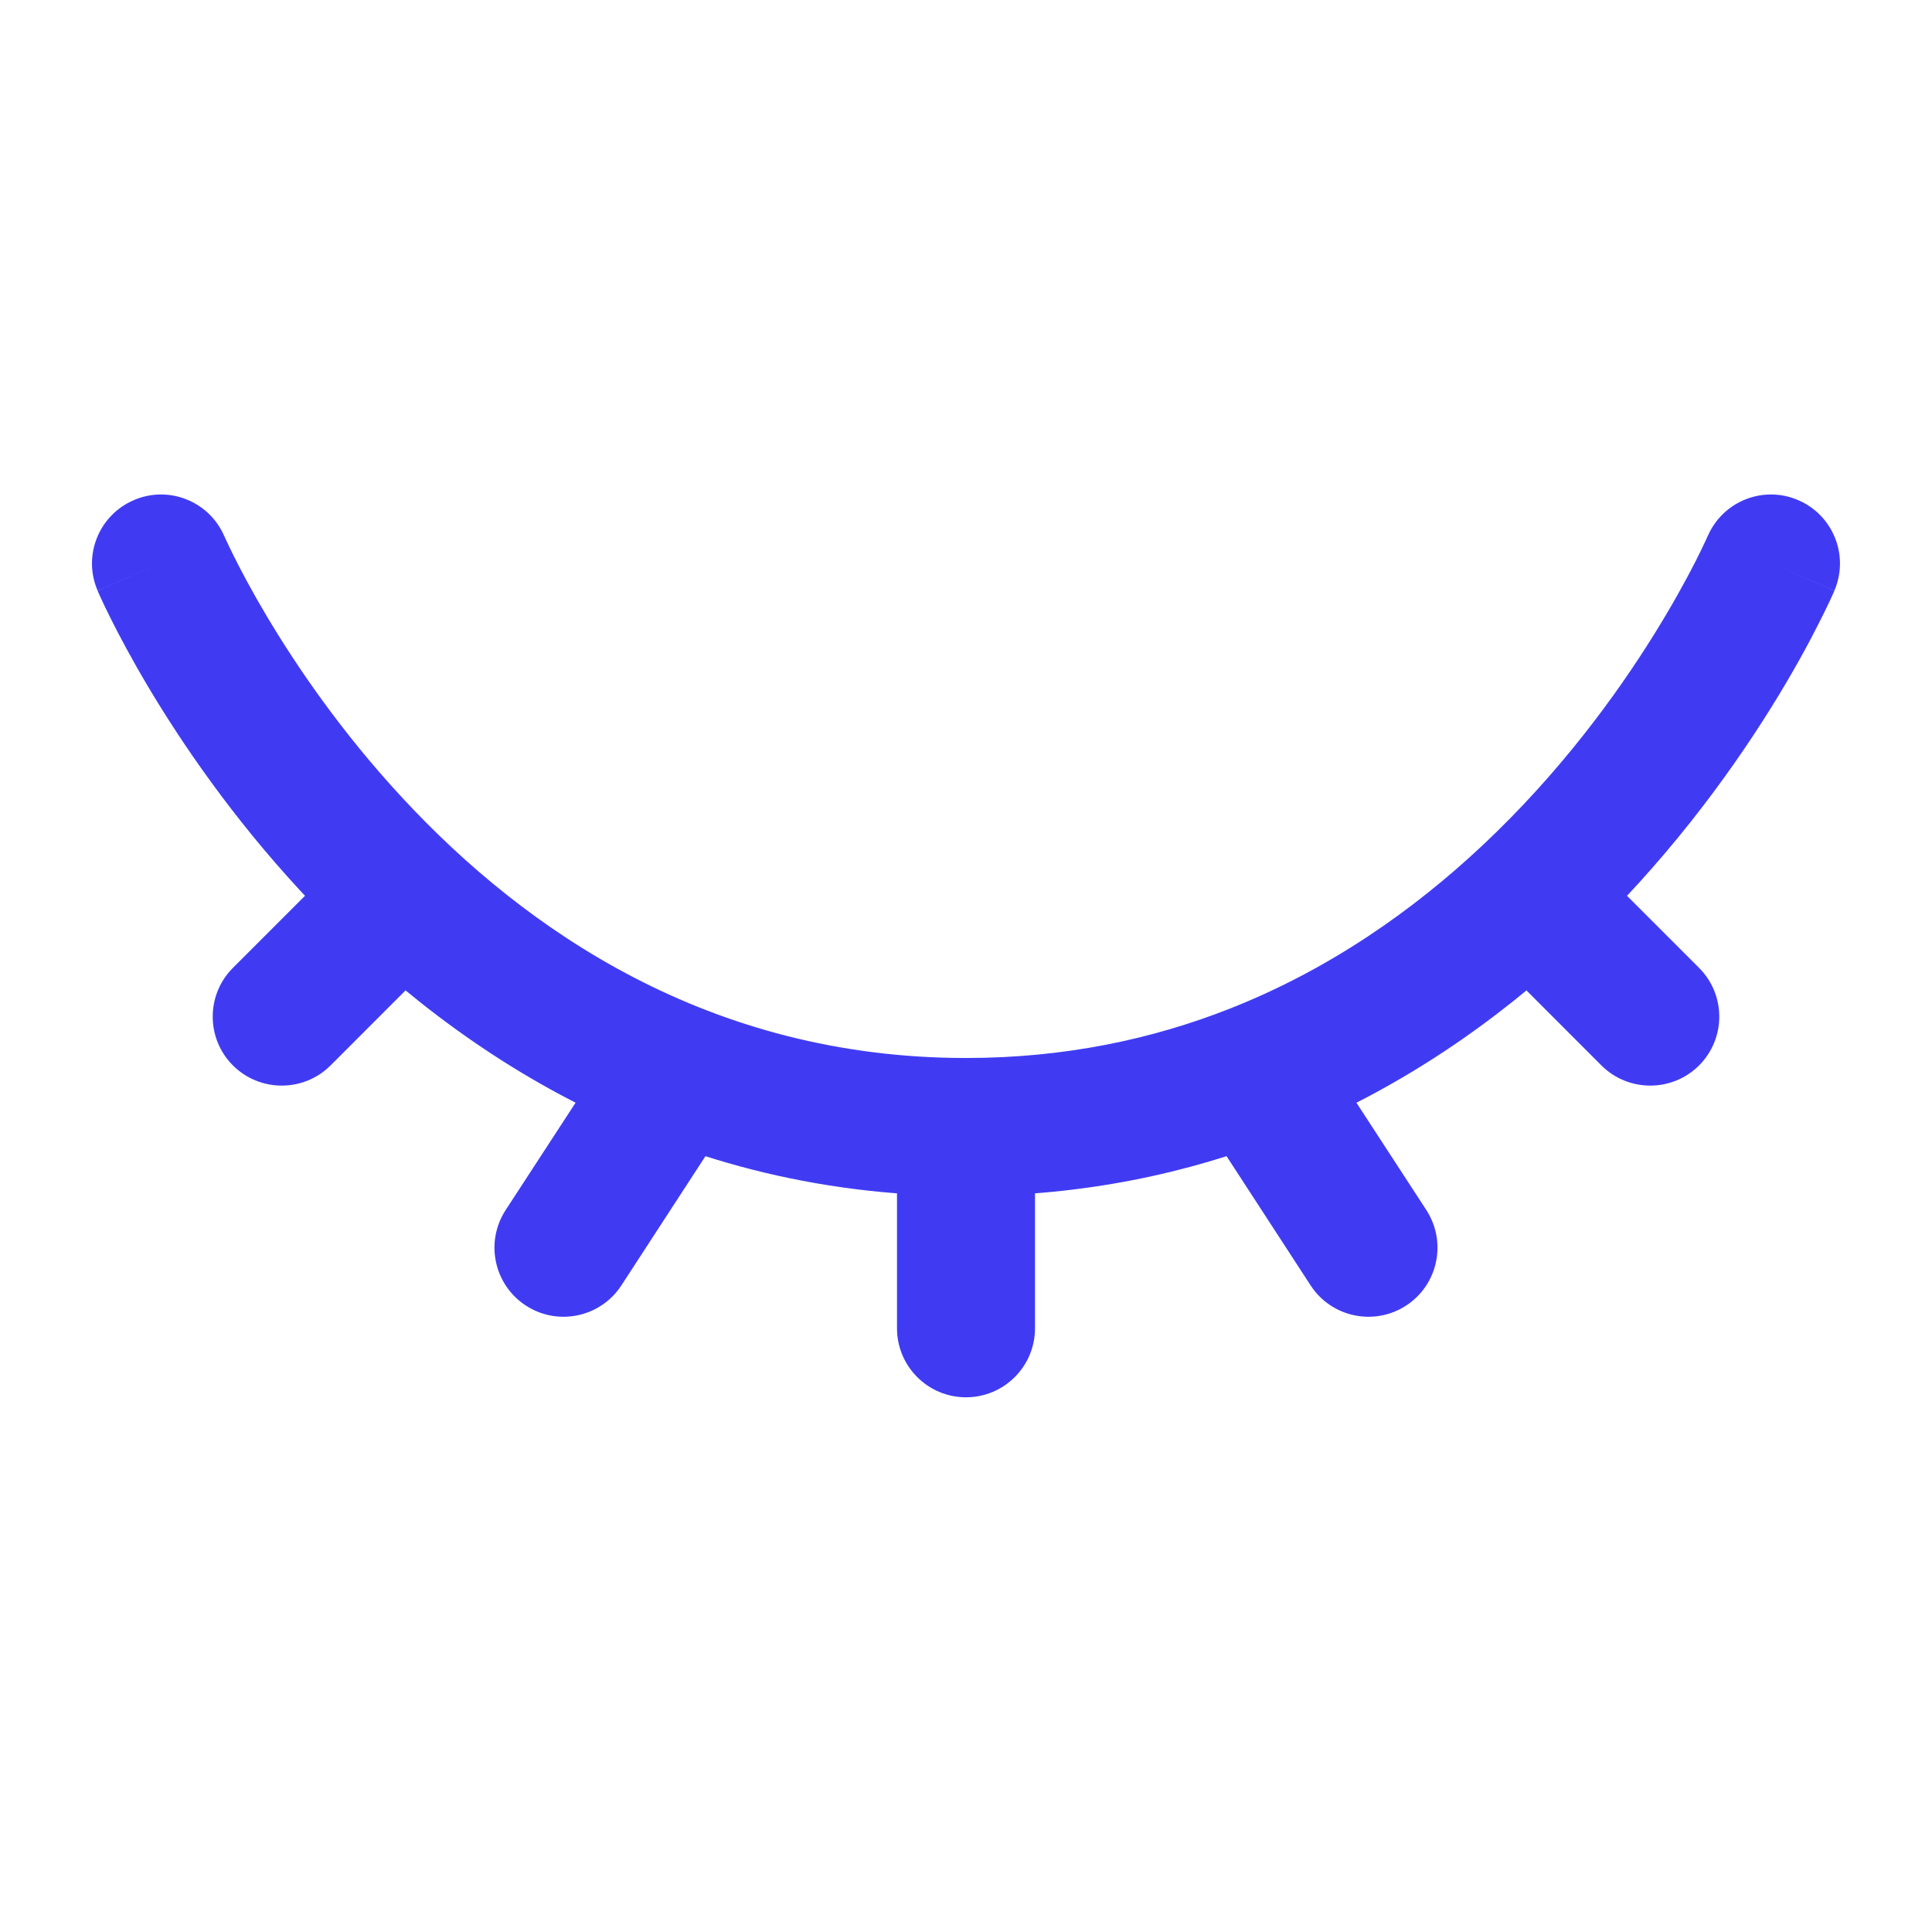 <svg width="21" height="21" viewBox="0 0 21 21" fill="none" xmlns="http://www.w3.org/2000/svg">
<path d="M2.439 5.83C2.276 5.449 1.835 5.272 1.455 5.436C1.074 5.599 0.897 6.04 1.061 6.42L2.439 5.83ZM13.639 11.663L13.364 10.965L13.639 11.663ZM7.99 12.072C8.216 11.725 8.117 11.26 7.77 11.034C7.423 10.808 6.958 10.906 6.733 11.254L7.99 12.072ZM5.496 13.153C5.27 13.501 5.369 13.965 5.716 14.191C6.063 14.417 6.528 14.319 6.754 13.972L5.496 13.153ZM19.939 6.42C20.102 6.04 19.926 5.599 19.545 5.436C19.165 5.272 18.724 5.449 18.561 5.83L19.939 6.42ZM16.625 9.738L16.112 9.191V9.191L16.625 9.738ZM17.407 11.581C17.7 11.873 18.175 11.873 18.468 11.581C18.761 11.288 18.761 10.813 18.468 10.52L17.407 11.581ZM9.75 14.438C9.75 14.852 10.086 15.188 10.5 15.188C10.914 15.188 11.25 14.852 11.25 14.438H9.75ZM14.246 13.972C14.472 14.319 14.937 14.417 15.284 14.191C15.631 13.965 15.729 13.501 15.504 13.153L14.246 13.972ZM4.905 10.268C5.198 9.975 5.198 9.5 4.905 9.207C4.612 8.915 4.138 8.915 3.845 9.207L4.905 10.268ZM2.532 10.52C2.239 10.813 2.239 11.288 2.532 11.581C2.825 11.873 3.3 11.873 3.593 11.581L2.532 10.52ZM10.5 11.5C7.714 11.5 5.711 10.113 4.378 8.677C3.711 7.959 3.222 7.239 2.9 6.698C2.74 6.429 2.622 6.206 2.546 6.053C2.507 5.976 2.48 5.918 2.462 5.879C2.453 5.86 2.447 5.846 2.443 5.838C2.441 5.834 2.44 5.831 2.439 5.829C2.439 5.829 2.439 5.828 2.439 5.828C2.439 5.828 2.439 5.829 2.439 5.829C2.439 5.829 2.439 5.829 2.439 5.829C2.439 5.829 2.439 5.83 1.75 6.125C1.061 6.42 1.061 6.421 1.061 6.421C1.061 6.421 1.061 6.422 1.061 6.422C1.062 6.422 1.062 6.423 1.062 6.424C1.063 6.425 1.064 6.427 1.065 6.429C1.067 6.434 1.069 6.44 1.072 6.447C1.079 6.462 1.088 6.483 1.1 6.508C1.124 6.56 1.158 6.633 1.204 6.724C1.295 6.906 1.43 7.161 1.611 7.466C1.973 8.073 2.523 8.884 3.279 9.698C4.789 11.324 7.161 13 10.5 13V11.5ZM13.364 10.965C12.525 11.295 11.574 11.5 10.5 11.5V13C11.771 13 12.908 12.756 13.914 12.361L13.364 10.965ZM6.733 11.254L5.496 13.153L6.754 13.972L7.99 12.072L6.733 11.254ZM19.25 6.125C18.561 5.83 18.561 5.829 18.561 5.829C18.561 5.829 18.561 5.829 18.561 5.829C18.561 5.829 18.561 5.829 18.561 5.829C18.561 5.828 18.561 5.828 18.561 5.828C18.561 5.828 18.561 5.829 18.561 5.83C18.56 5.832 18.558 5.836 18.555 5.841C18.551 5.852 18.543 5.87 18.531 5.894C18.509 5.942 18.473 6.016 18.425 6.111C18.328 6.301 18.179 6.575 17.976 6.901C17.57 7.554 16.953 8.402 16.112 9.191L17.138 10.285C18.099 9.383 18.794 8.425 19.25 7.694C19.478 7.328 19.648 7.016 19.761 6.792C19.818 6.681 19.861 6.591 19.891 6.528C19.906 6.496 19.917 6.471 19.925 6.453C19.929 6.444 19.932 6.437 19.935 6.431C19.936 6.428 19.937 6.426 19.938 6.424C19.938 6.424 19.938 6.423 19.939 6.422C19.939 6.422 19.939 6.421 19.939 6.421C19.939 6.421 19.939 6.421 19.939 6.421C19.939 6.421 19.939 6.42 19.25 6.125ZM16.112 9.191C15.367 9.89 14.454 10.536 13.364 10.965L13.914 12.361C15.216 11.848 16.286 11.085 17.138 10.285L16.112 9.191ZM16.095 10.268L17.407 11.581L18.468 10.52L17.155 9.207L16.095 10.268ZM9.75 12.25V14.438H11.25V12.25H9.75ZM13.01 12.072L14.246 13.972L15.504 13.153L14.267 11.254L13.01 12.072ZM3.845 9.207L2.532 10.52L3.593 11.581L4.905 10.268L3.845 9.207Z" fill="#403BF3"/>
</svg>
